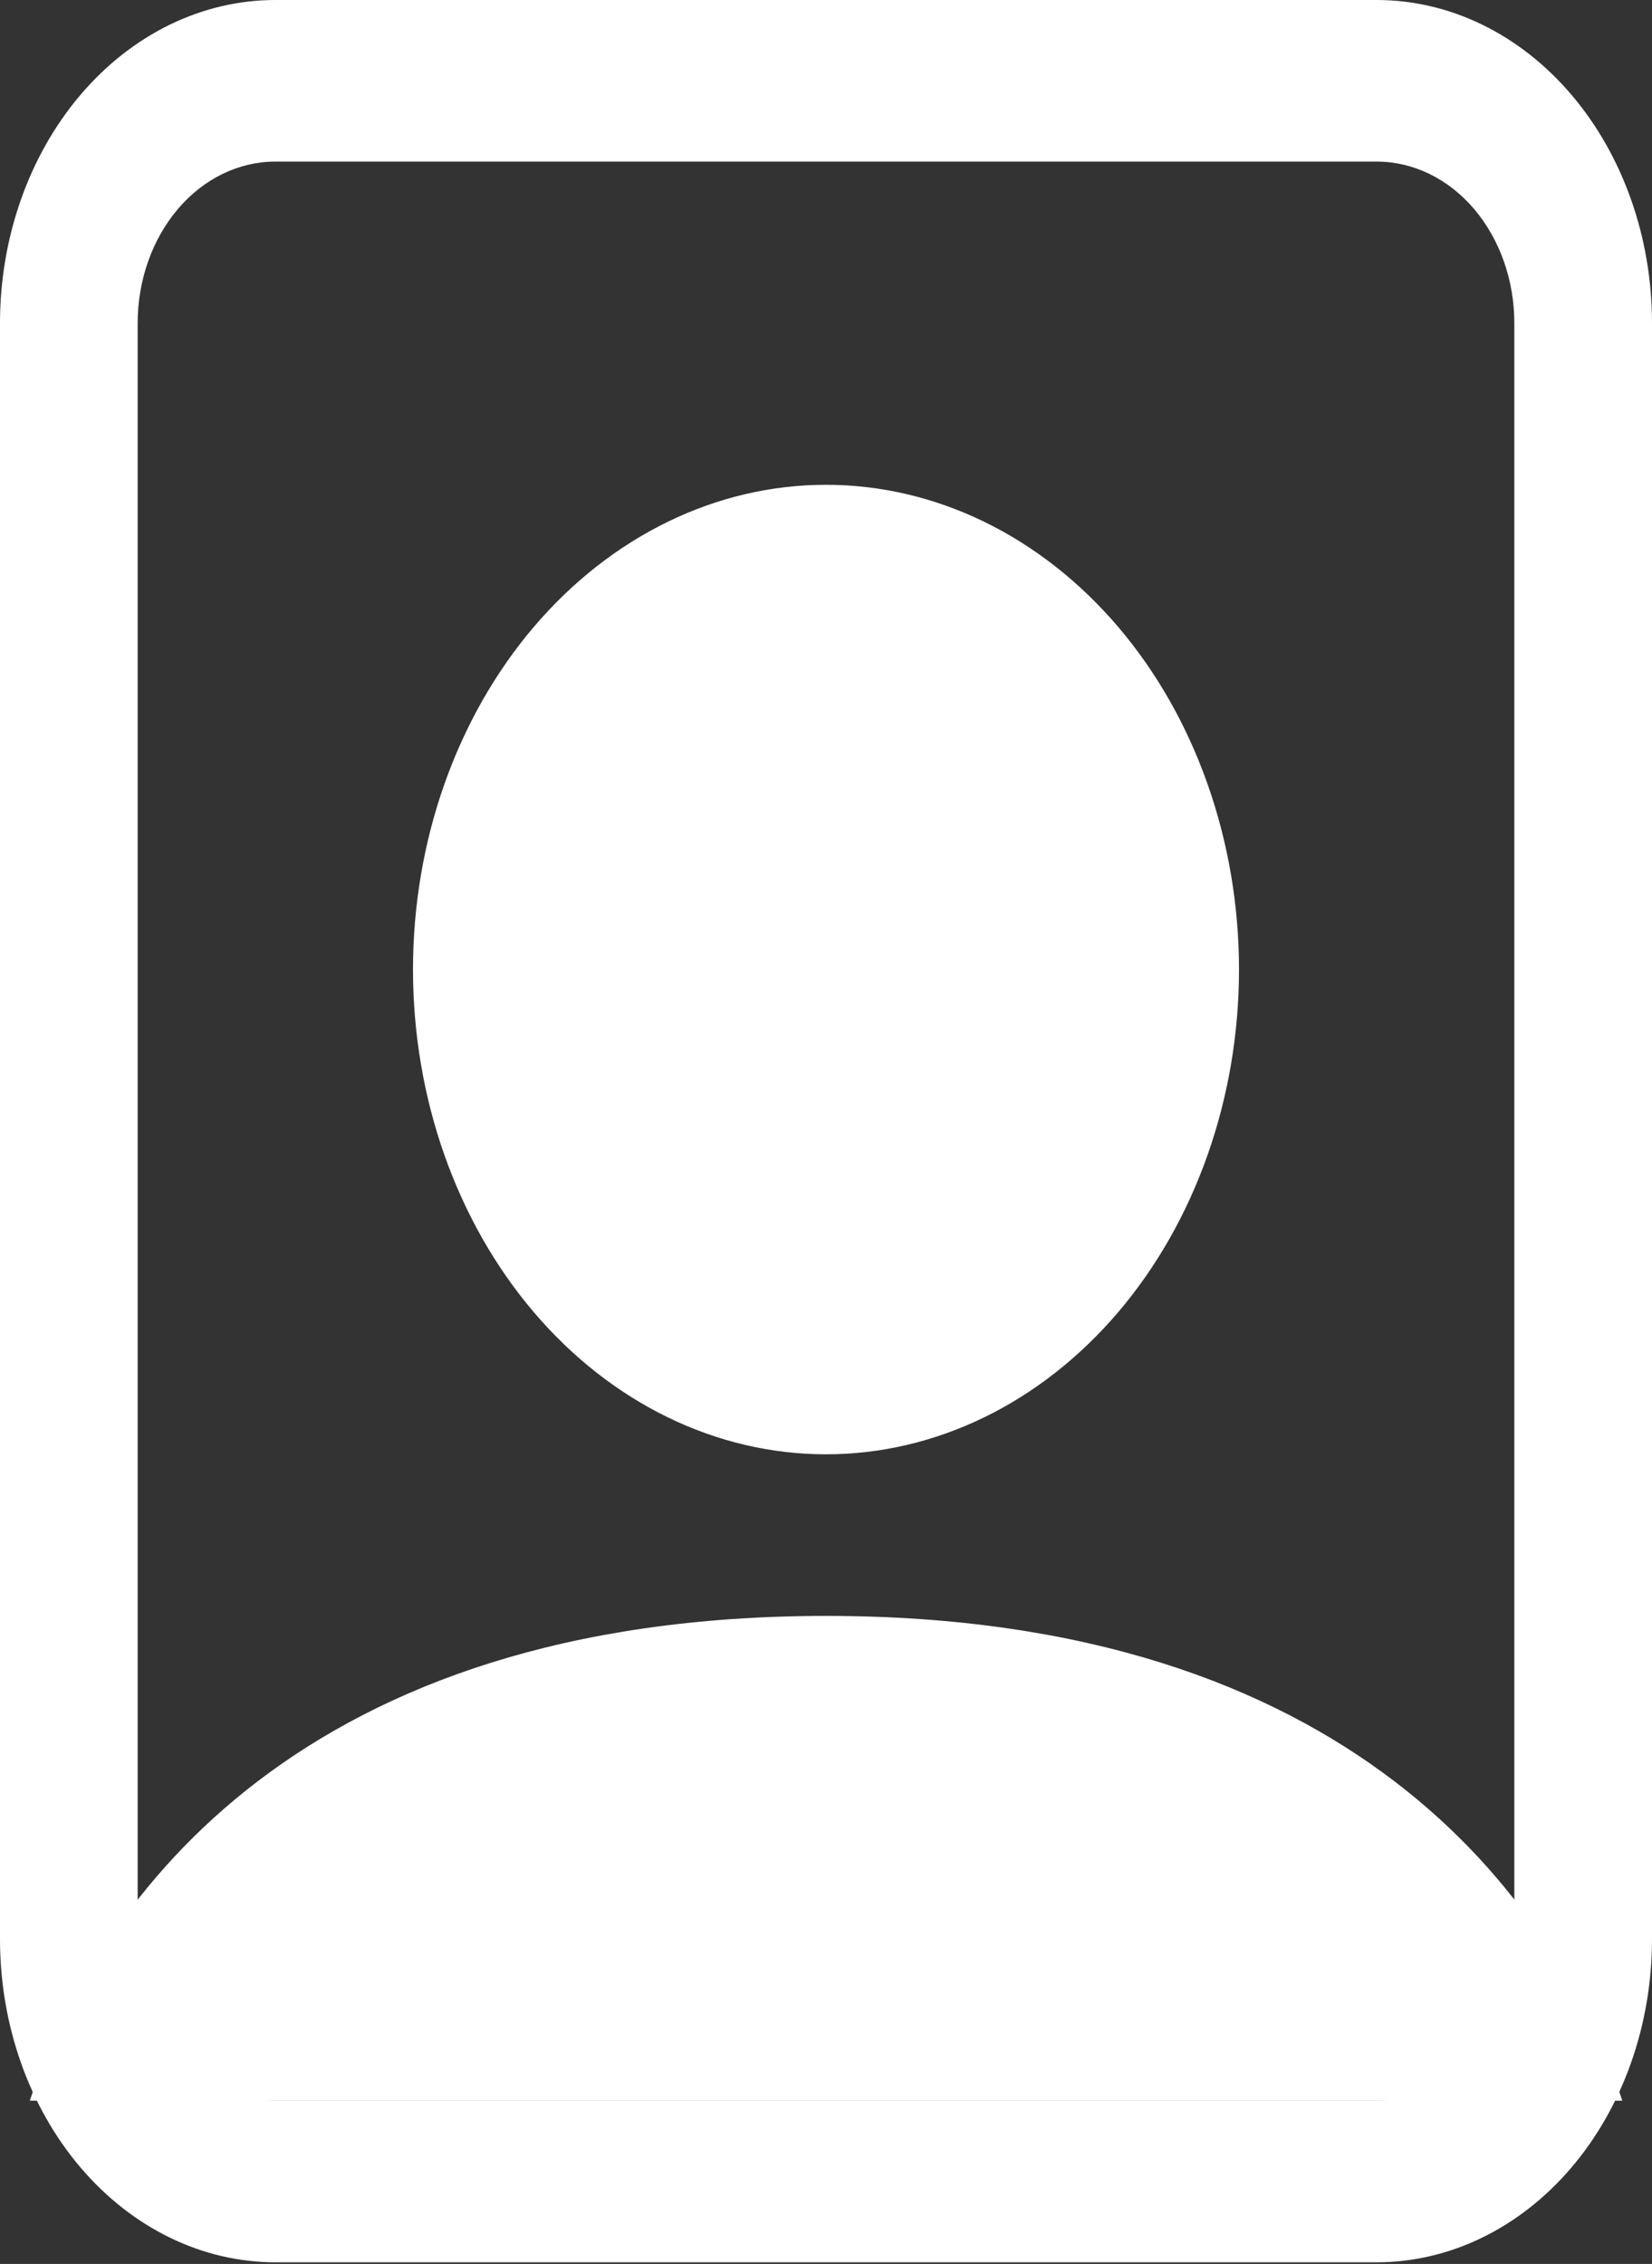 <svg width="27" height="37" viewBox="0 0 27 37" fill="none" xmlns="http://www.w3.org/2000/svg">
<rect x="0" y="0" width="27" height="37" fill="#333333" stroke="none"/>
<path fill-rule="evenodd" clip-rule="evenodd" d="M4.5 0H22.5C23.694 0 24.838 0.556 25.682 1.547C26.526 2.538 27 3.881 27 5.282V31.691C27 33.092 26.526 34.435 25.682 35.426C24.838 36.416 23.694 36.973 22.5 36.973H4.5C3.307 36.973 2.162 36.416 1.318 35.426C0.474 34.435 0 33.092 0 31.691V5.282C0 3.881 0.474 2.538 1.318 1.547C2.162 0.556 3.307 0 4.5 0V0ZM4.5 2.641C3.903 2.641 3.331 2.919 2.909 3.414C2.487 3.91 2.25 4.581 2.25 5.282V31.691C2.25 32.391 2.487 33.063 2.909 33.558C3.331 34.053 3.903 34.332 4.5 34.332H22.5C23.097 34.332 23.669 34.053 24.091 33.558C24.513 33.063 24.75 32.391 24.75 31.691V5.282C24.75 4.581 24.513 3.91 24.091 3.414C23.669 2.919 23.097 2.641 22.5 2.641H4.5Z" fill="white"/>
<path d="M26.515 34.332C25.397 30.978 22.042 26.409 13.501 26.409C4.96 26.409 1.606 30.978 0.487 34.332H26.515V34.332Z" fill="white"/>
<path fill-rule="evenodd" clip-rule="evenodd" d="M13.5 23.768C14.386 23.768 15.264 23.563 16.083 23.165C16.902 22.767 17.646 22.183 18.273 21.448C18.9 20.712 19.397 19.838 19.736 18.877C20.075 17.916 20.25 16.886 20.25 15.845C20.25 14.805 20.075 13.775 19.736 12.814C19.397 11.852 18.9 10.979 18.273 10.243C17.646 9.508 16.902 8.924 16.083 8.526C15.264 8.128 14.386 7.923 13.5 7.923C11.71 7.923 9.993 8.758 8.727 10.243C7.461 11.729 6.75 13.744 6.75 15.845C6.75 17.947 7.461 19.962 8.727 21.448C9.993 22.933 11.71 23.768 13.5 23.768V23.768Z" fill="white"/>
</svg>
